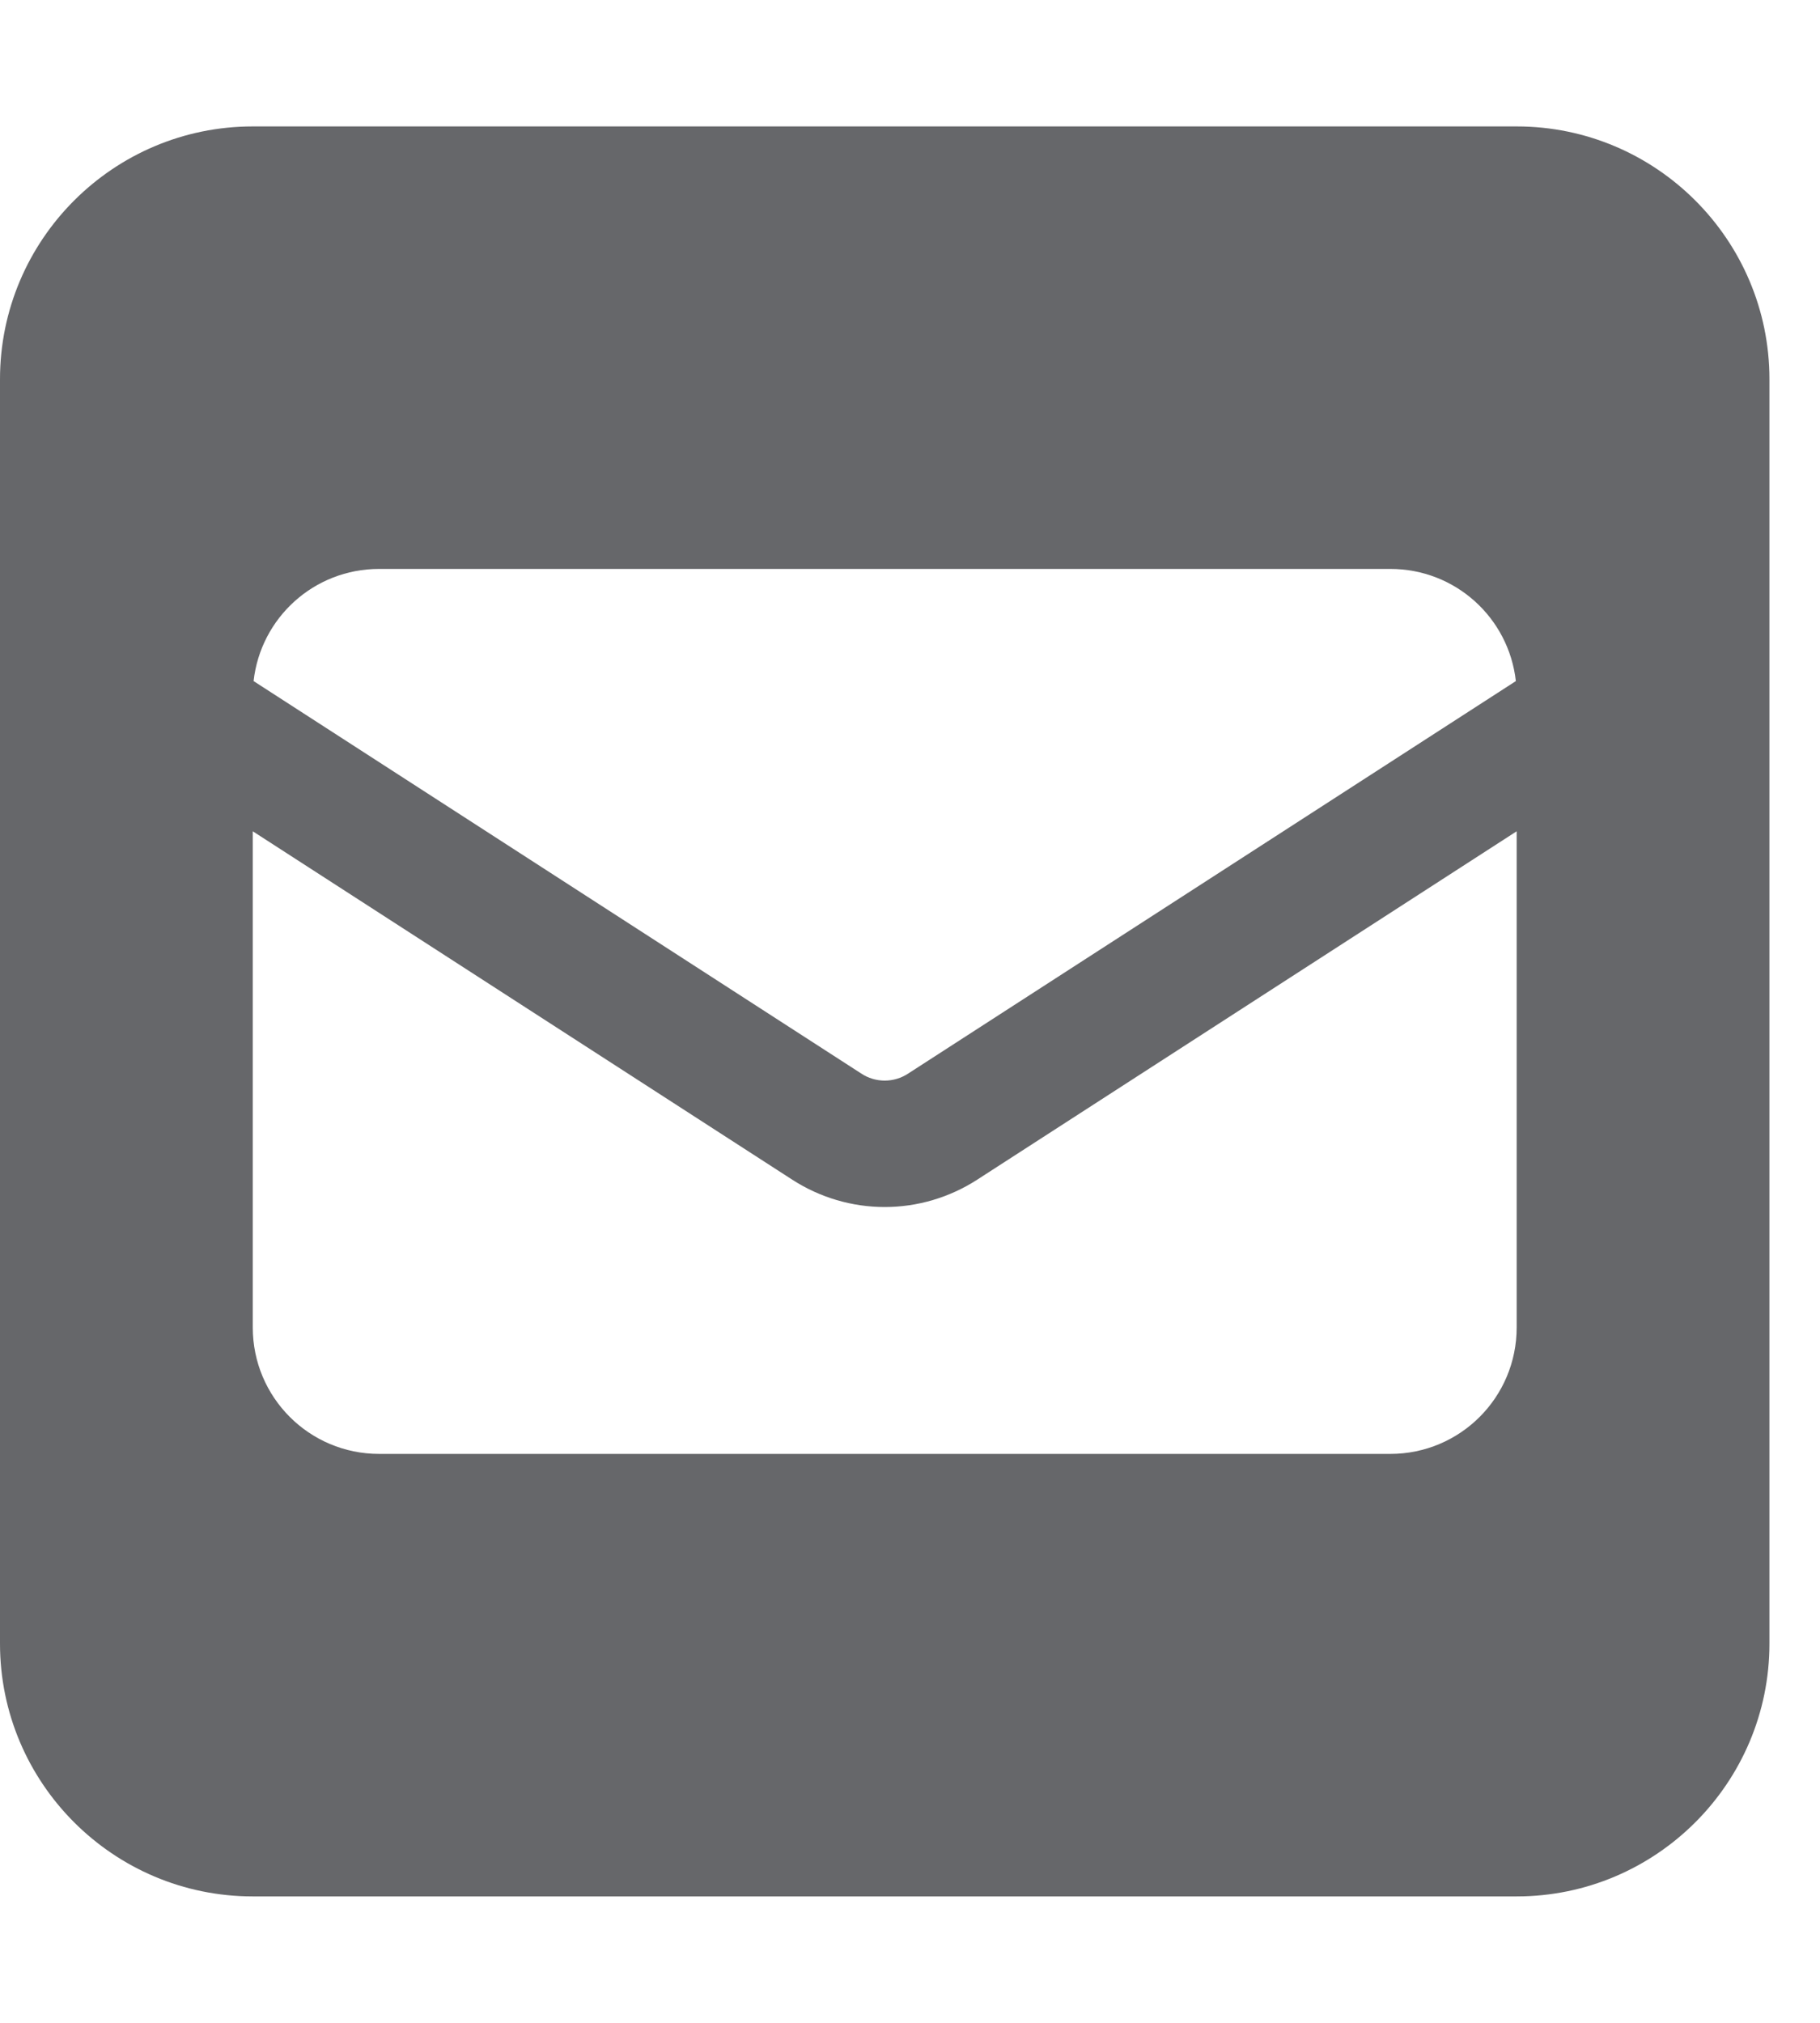 <svg width="18" height="20" viewBox="0 0 18 20" fill="none" xmlns="http://www.w3.org/2000/svg">
<g clip-path="url(#clip0_1_3)">
<path d="M2.5 1.25C1.121 1.25 0 2.371 0 3.75V16.25C0 17.629 1.121 18.75 2.5 18.75H15C16.379 18.75 17.5 17.629 17.5 16.25V3.75C17.5 2.371 16.379 1.25 15 1.25H2.5ZM8.516 10.613L2.508 6.734C2.578 6.109 3.105 5.625 3.75 5.625H13.75C14.395 5.625 14.922 6.109 14.992 6.734L8.984 10.613C8.914 10.66 8.832 10.684 8.75 10.684C8.668 10.684 8.586 10.66 8.516 10.613ZM9.664 11.664L15 8.219V13.125C15 13.816 14.441 14.375 13.75 14.375H3.75C3.059 14.375 2.5 13.816 2.5 13.125V8.219L7.836 11.664C8.109 11.84 8.426 11.934 8.75 11.934C9.074 11.934 9.391 11.84 9.664 11.664V11.664Z" fill="#66676a"/>
</g>
<defs>
<clipPath id="clip0_1_3">
<rect width="17.5" height="20" fill="white"/>
</clipPath>
</defs>
</svg>
